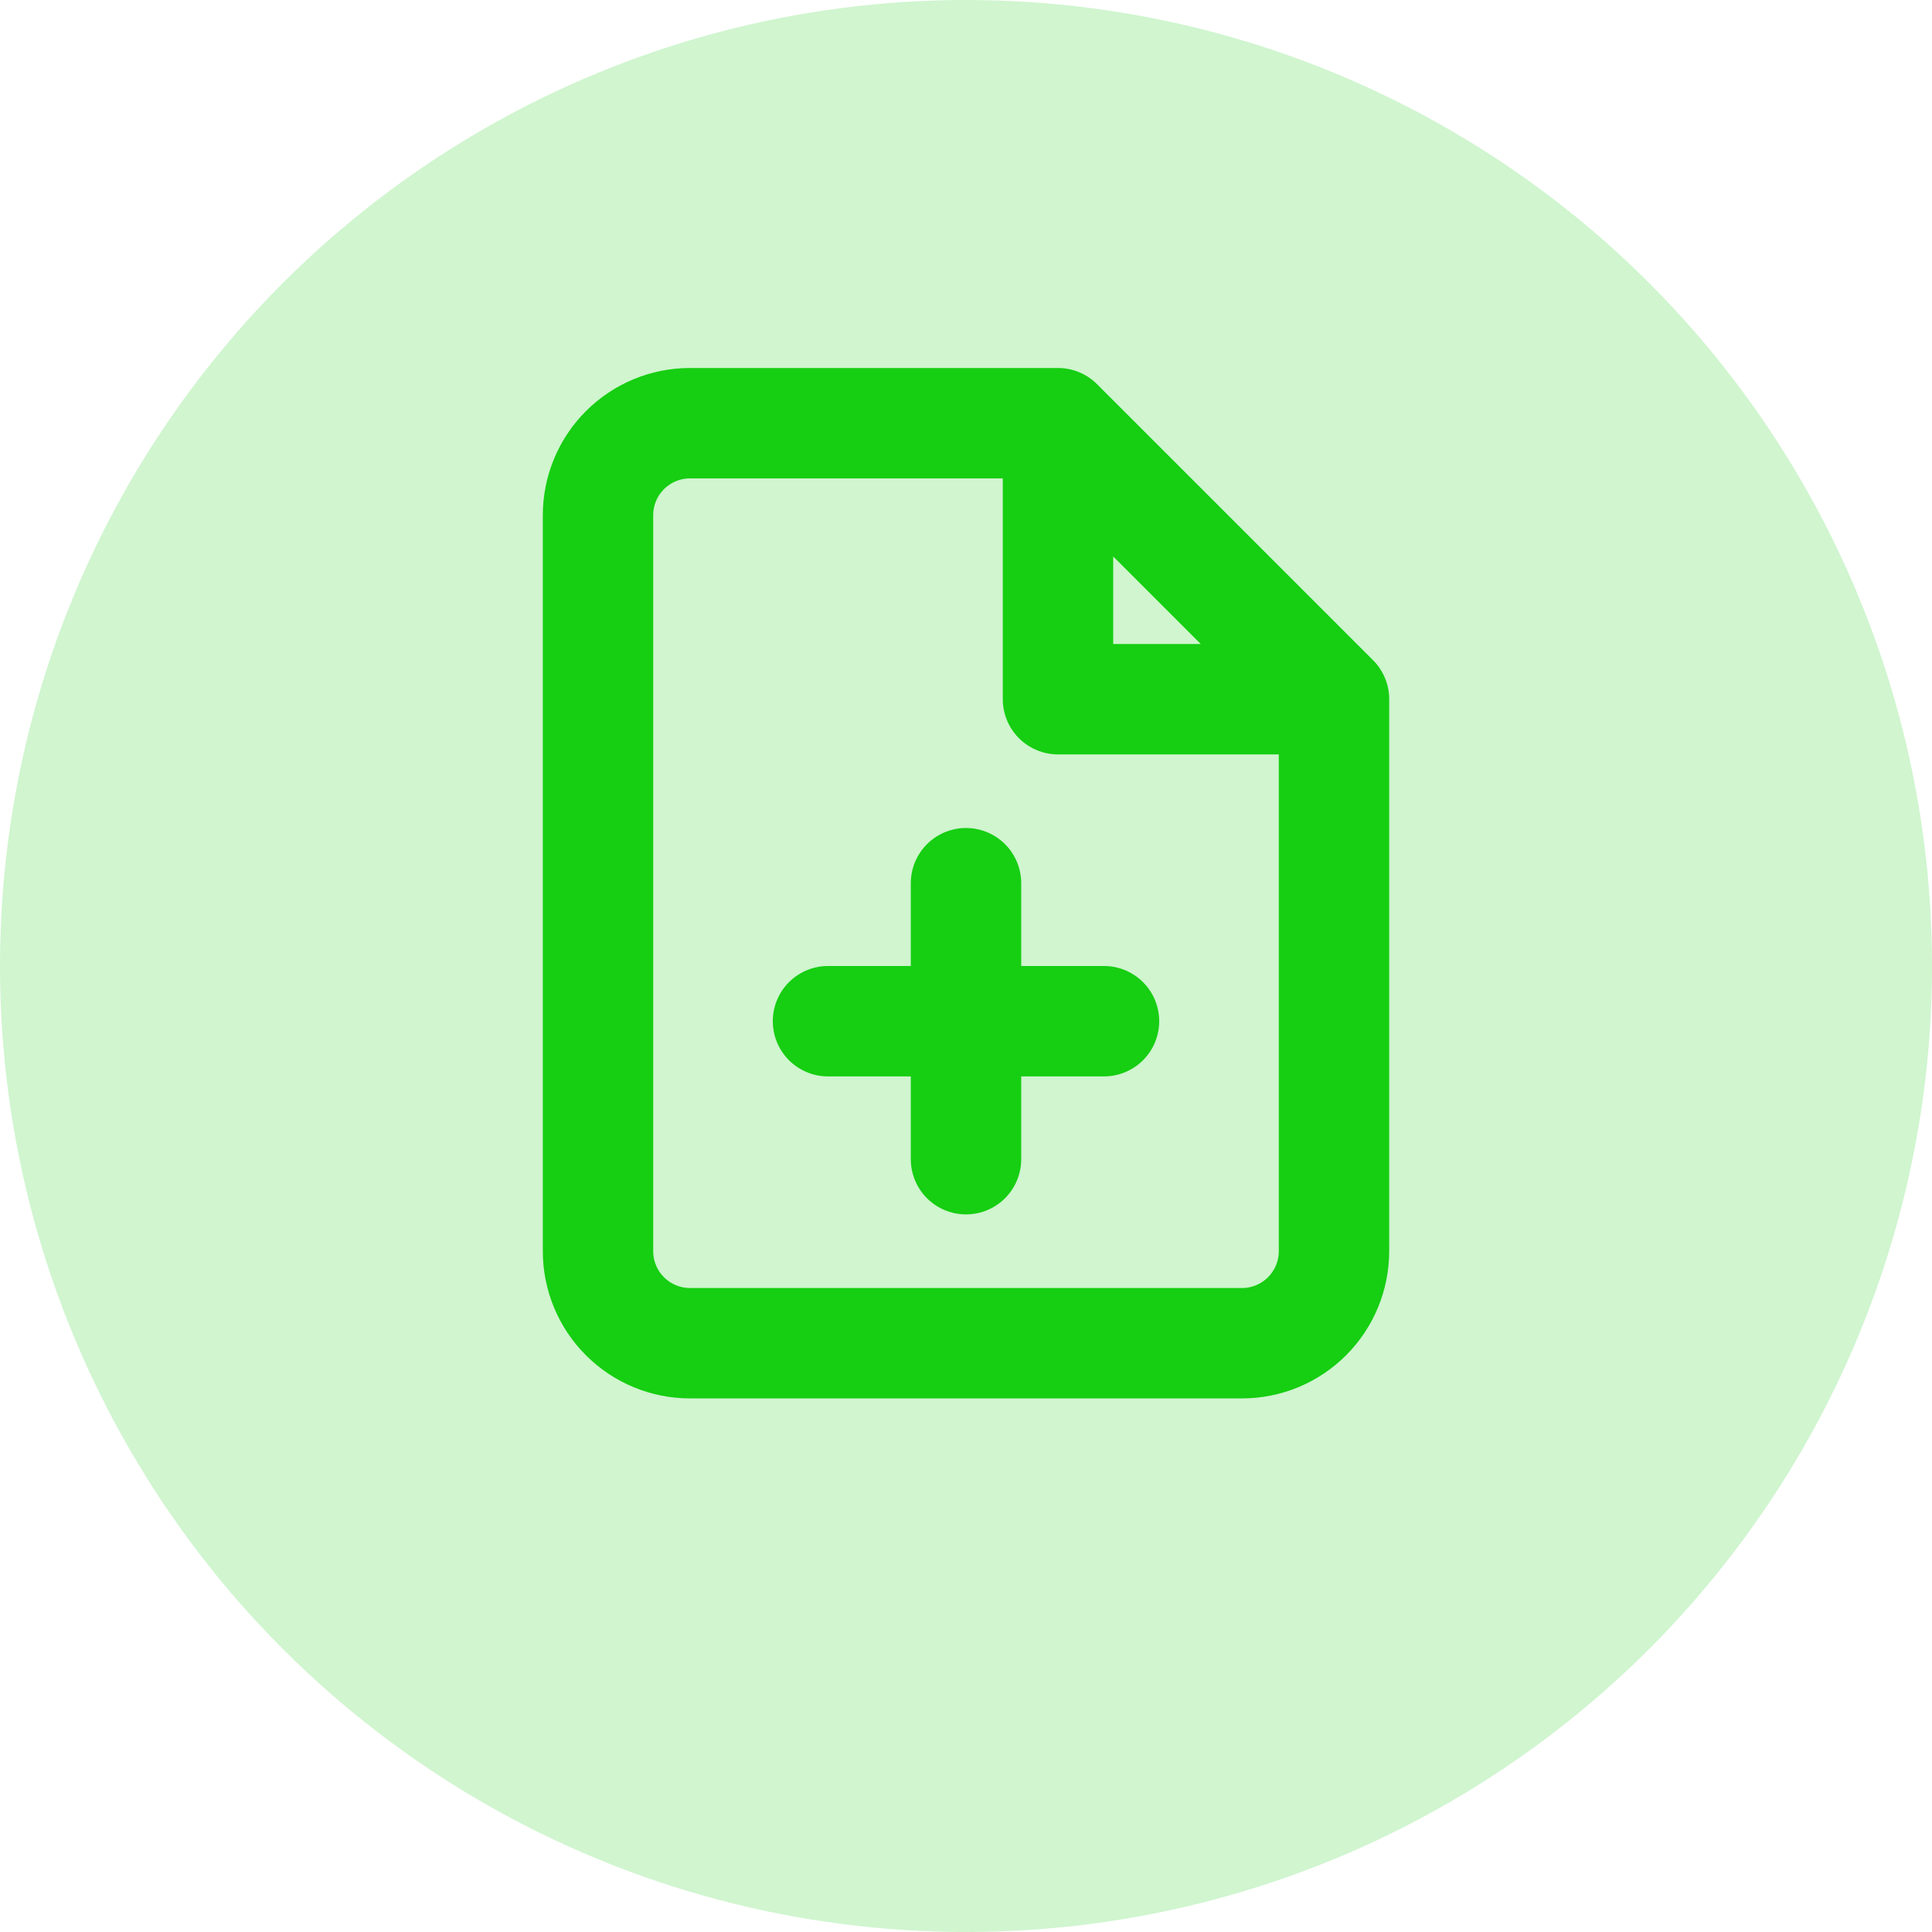 <svg width="70" height="70" viewBox="0 0 70 70" fill="none" xmlns="http://www.w3.org/2000/svg">
<circle cx="35" cy="35" r="35" fill="#16CE12" fill-opacity="0.2"/>
<path d="M38.333 15.333H25C24.116 15.333 23.268 15.684 22.643 16.31C22.018 16.935 21.667 17.783 21.667 18.667V45.333C21.667 46.217 22.018 47.065 22.643 47.69C23.268 48.316 24.116 48.667 25 48.667H45C45.884 48.667 46.732 48.316 47.357 47.69C47.982 47.065 48.333 46.217 48.333 45.333V25.333M38.333 15.333L48.333 25.333M38.333 15.333V25.333H48.333M35 42V32M30 37H40" stroke="#16CE12" stroke-width="4" stroke-linecap="round" stroke-linejoin="round"/>
</svg>
